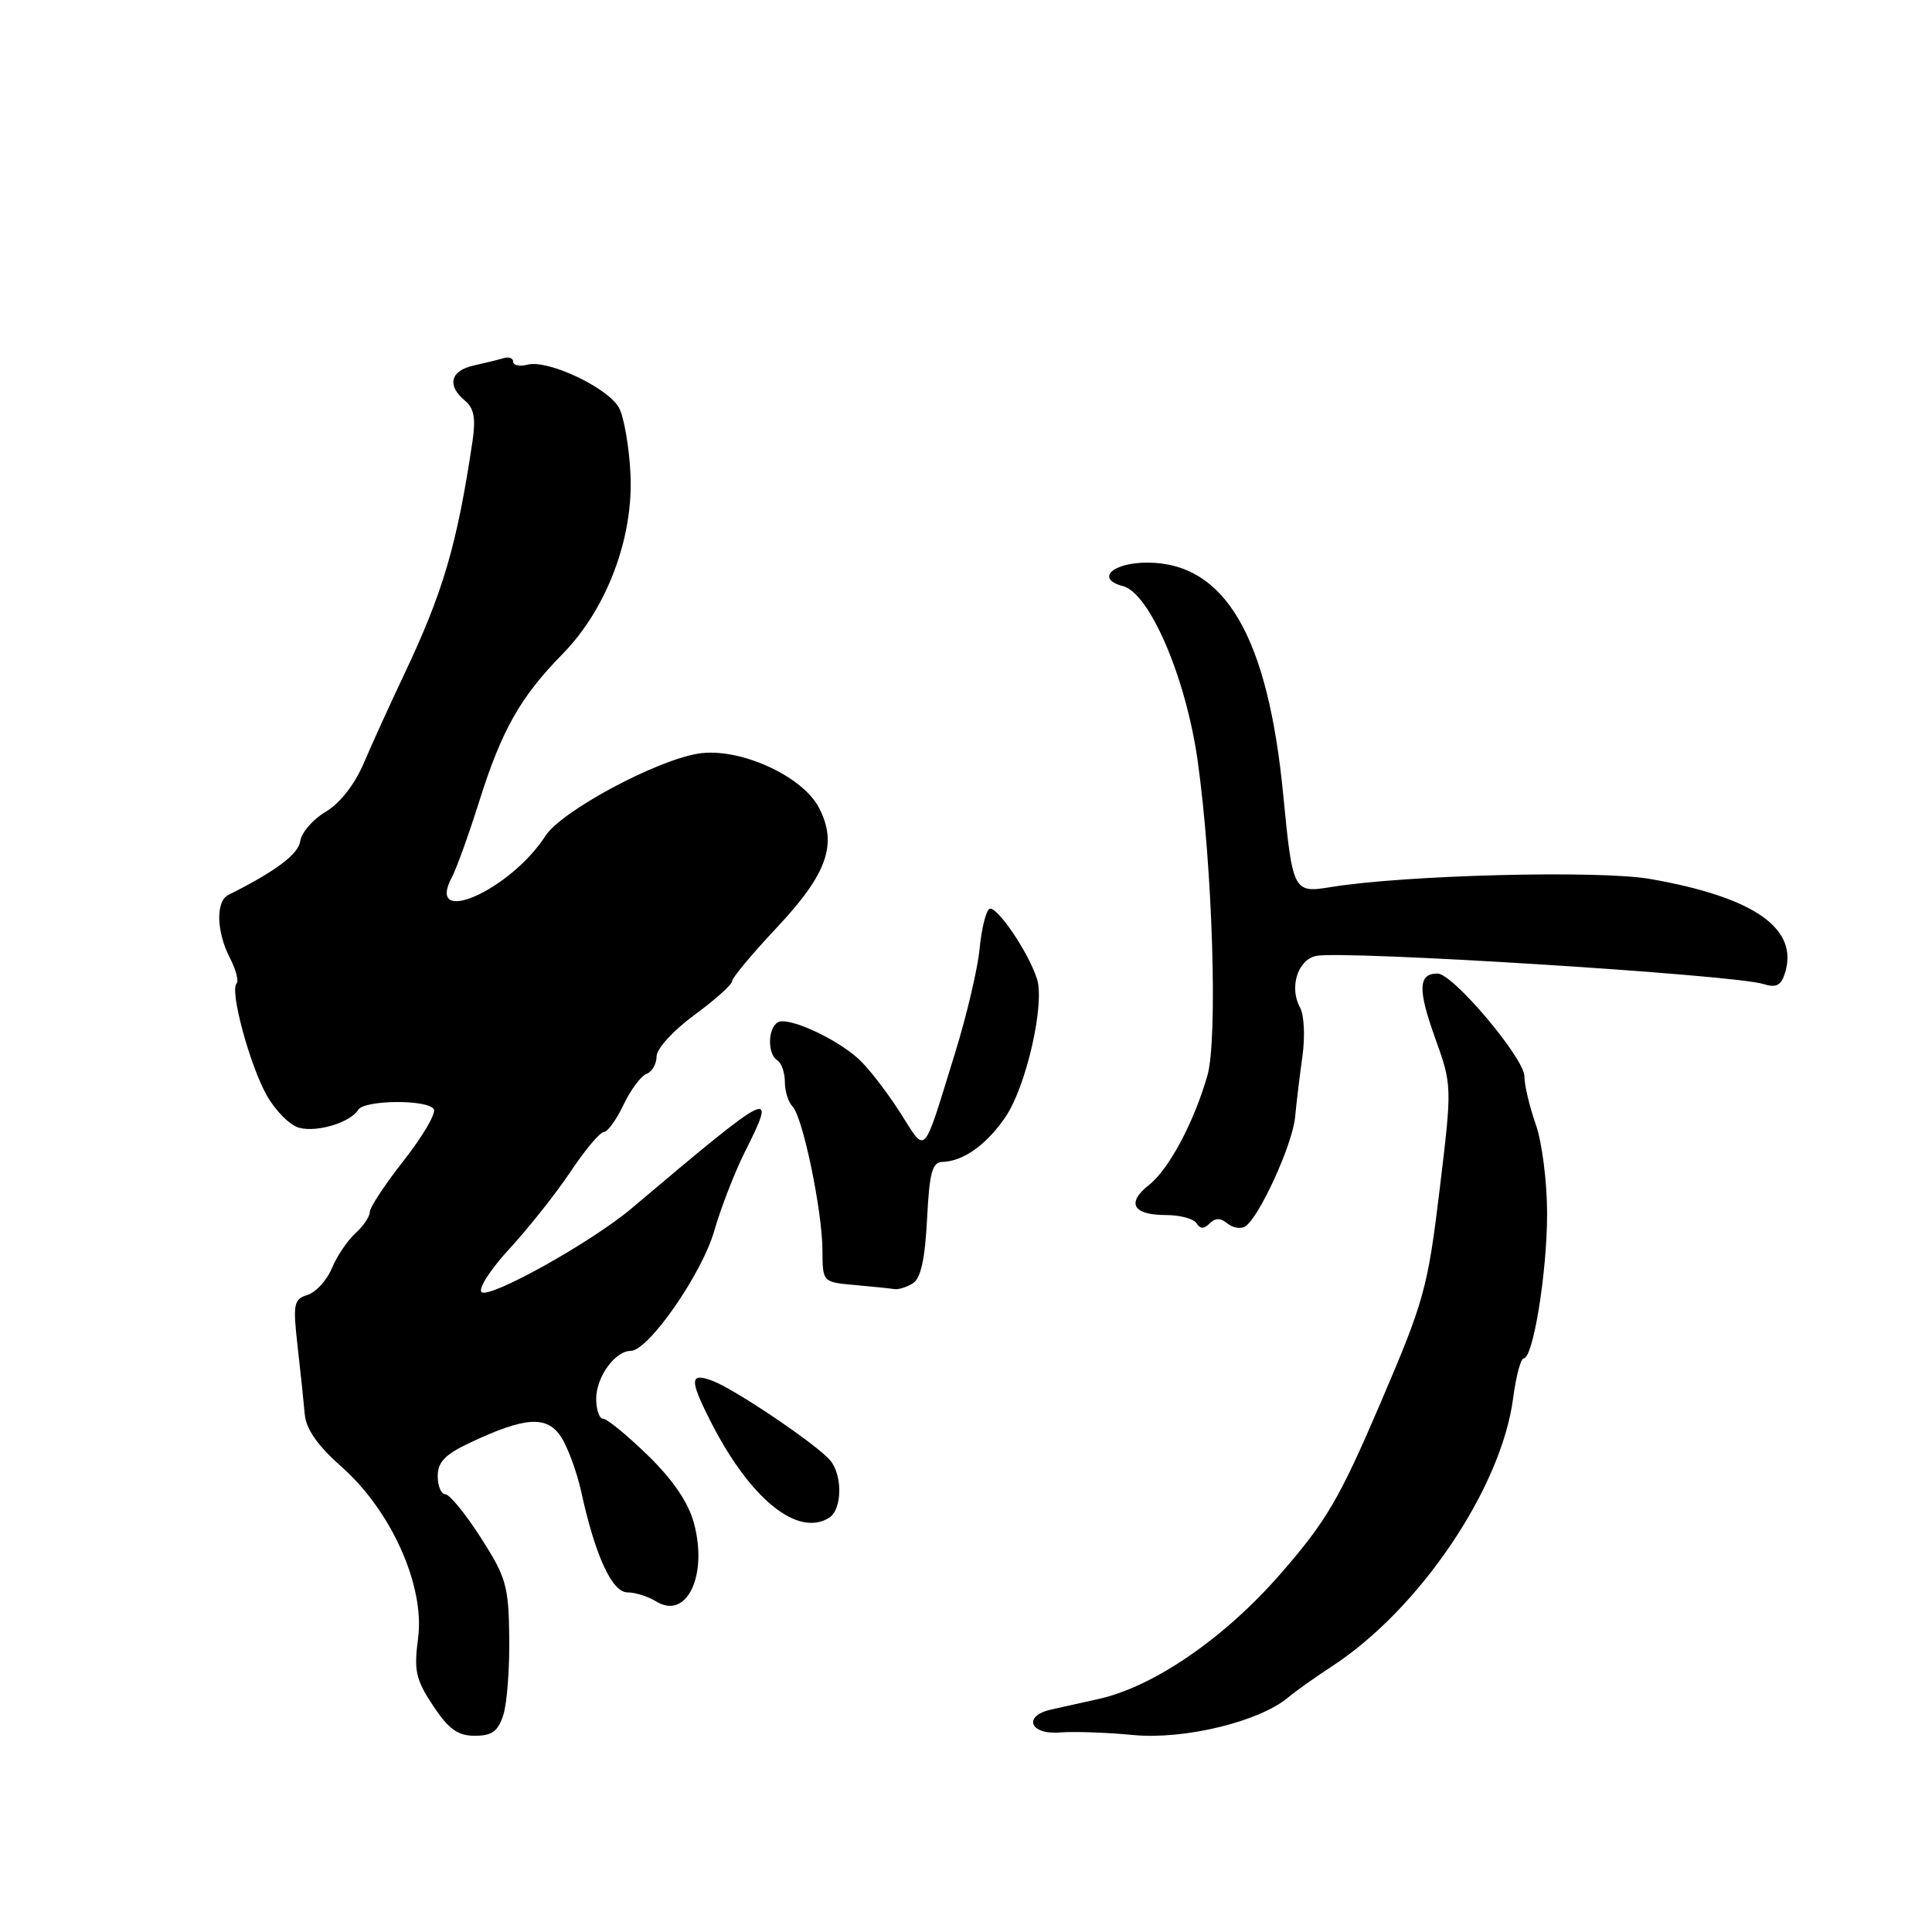 <?xml version="1.0" encoding="UTF-8" standalone="no"?>
<!DOCTYPE svg PUBLIC "-//W3C//DTD SVG 1.1//EN" "http://www.w3.org/Graphics/SVG/1.1/DTD/svg11.dtd" >
<svg xmlns="http://www.w3.org/2000/svg" xmlns:xlink="http://www.w3.org/1999/xlink" version="1.1" viewBox="0 0 256 256">
 <g >
 <path fill="currentColor"
d=" M 170.65 224.95 C 171.67 224.09 174.30 222.22 176.50 220.79 C 188.11 213.22 198.95 197.17 200.50 185.25 C 200.88 182.36 201.51 180.00 201.89 180.00 C 203.15 180.00 205.00 168.58 205.00 160.82 C 205.00 156.65 204.33 151.34 203.50 149.00 C 202.68 146.66 201.99 143.79 201.99 142.62 C 201.97 140.19 192.52 129.00 190.48 129.00 C 187.93 129.00 187.84 131.06 190.13 137.45 C 192.42 143.84 192.42 143.84 190.75 157.70 C 189.17 170.75 188.71 172.40 182.87 186.03 C 177.48 198.61 175.76 201.55 169.71 208.50 C 162.26 217.06 152.85 223.53 145.50 225.14 C 143.30 225.62 140.49 226.25 139.25 226.53 C 135.51 227.38 136.47 229.88 140.42 229.56 C 142.31 229.41 146.69 229.56 150.17 229.90 C 156.90 230.54 166.83 228.14 170.65 224.95 Z  M 66.69 227.25 C 67.18 225.74 67.53 221.12 67.48 217.00 C 67.40 210.14 67.08 209.01 63.71 203.75 C 61.68 200.59 59.57 198.00 59.01 198.00 C 58.46 198.00 58.00 196.92 58.00 195.59 C 58.00 193.73 58.98 192.72 62.25 191.18 C 69.59 187.72 72.46 187.53 74.34 190.39 C 75.23 191.76 76.44 195.04 77.02 197.69 C 78.88 206.18 81.10 211.00 83.15 211.00 C 84.18 211.00 85.88 211.54 86.93 212.19 C 90.97 214.71 93.83 208.81 91.95 201.82 C 91.21 199.08 89.19 196.11 85.86 192.86 C 83.11 190.19 80.45 188.00 79.93 188.00 C 79.42 188.00 79.00 186.80 79.00 185.33 C 79.00 182.47 81.50 179.00 83.57 179.00 C 85.91 179.00 92.99 168.84 94.64 163.10 C 95.53 160.02 97.35 155.33 98.68 152.67 C 103.07 143.95 102.46 144.26 83.71 160.10 C 78.37 164.61 64.78 172.18 63.80 171.20 C 63.34 170.74 65.03 168.15 67.53 165.44 C 70.04 162.72 73.67 158.14 75.60 155.25 C 77.53 152.36 79.51 150.00 80.01 150.00 C 80.50 150.00 81.67 148.38 82.61 146.41 C 83.55 144.43 84.92 142.58 85.66 142.30 C 86.40 142.02 87.00 140.97 87.00 139.98 C 87.00 138.96 89.20 136.56 92.00 134.50 C 94.75 132.48 97.00 130.47 97.00 130.02 C 97.00 129.58 99.67 126.38 102.93 122.91 C 109.62 115.79 111.01 111.85 108.53 107.05 C 106.31 102.76 97.87 98.98 92.50 99.86 C 86.80 100.80 74.37 107.50 72.28 110.75 C 67.62 118.00 56.26 122.99 59.90 116.19 C 60.49 115.08 62.13 110.54 63.53 106.09 C 66.50 96.69 68.95 92.36 74.56 86.64 C 80.40 80.68 83.96 71.24 83.54 62.80 C 83.37 59.22 82.68 55.28 82.03 54.05 C 80.60 51.39 72.60 47.61 69.90 48.32 C 68.86 48.59 68.00 48.42 68.00 47.94 C 68.00 47.46 67.44 47.24 66.75 47.45 C 66.06 47.66 64.26 48.10 62.75 48.44 C 59.67 49.11 59.19 51.08 61.61 53.09 C 62.81 54.09 63.06 55.43 62.61 58.46 C 60.55 72.25 58.73 78.44 53.49 89.50 C 51.67 93.35 49.28 98.58 48.20 101.13 C 46.99 103.96 45.03 106.46 43.15 107.57 C 41.47 108.56 39.96 110.30 39.79 111.43 C 39.54 113.19 36.59 115.41 30.25 118.59 C 28.57 119.43 28.67 123.46 30.46 126.92 C 31.26 128.48 31.66 130.00 31.35 130.32 C 30.41 131.25 33.11 141.21 35.38 145.20 C 36.54 147.24 38.47 149.15 39.68 149.45 C 42.09 150.06 46.44 148.72 47.46 147.06 C 48.28 145.73 56.67 145.66 57.48 146.97 C 57.81 147.50 56.04 150.54 53.54 153.72 C 51.04 156.90 49.00 159.99 49.00 160.60 C 49.00 161.20 48.14 162.47 47.09 163.42 C 46.04 164.37 44.64 166.45 43.98 168.04 C 43.32 169.63 41.87 171.22 40.76 171.58 C 38.91 172.16 38.80 172.75 39.43 178.36 C 39.82 181.74 40.24 185.80 40.38 187.38 C 40.56 189.38 42.07 191.54 45.28 194.38 C 51.87 200.21 56.31 210.17 55.40 217.05 C 54.83 221.37 55.08 222.53 57.38 226.01 C 59.45 229.13 60.66 230.00 62.92 230.00 C 65.19 230.00 65.99 229.41 66.69 227.25 Z  M 109.88 201.10 C 111.59 200.01 111.67 195.51 110.01 193.51 C 108.32 191.48 97.46 184.12 94.44 182.98 C 91.39 181.82 91.33 182.77 94.13 188.29 C 99.35 198.59 105.69 203.75 109.88 201.10 Z  M 120.98 170.03 C 122.01 169.39 122.57 166.80 122.84 161.55 C 123.15 155.39 123.52 153.99 124.86 153.96 C 127.62 153.90 130.74 151.68 133.26 147.96 C 135.98 143.93 138.47 133.04 137.41 129.72 C 136.28 126.16 132.00 119.88 131.09 120.44 C 130.63 120.73 130.05 123.11 129.80 125.73 C 129.55 128.36 128.09 134.55 126.56 139.50 C 122.17 153.66 122.83 152.97 119.22 147.34 C 117.47 144.61 115.02 141.45 113.77 140.32 C 110.73 137.54 104.36 134.66 103.05 135.47 C 101.72 136.29 101.68 139.69 103.00 140.50 C 103.55 140.84 104.00 142.13 104.00 143.36 C 104.00 144.59 104.46 146.06 105.01 146.61 C 106.37 147.97 108.96 160.44 108.98 165.69 C 109.00 169.89 109.00 169.89 113.25 170.27 C 115.59 170.48 117.95 170.72 118.50 170.81 C 119.05 170.90 120.17 170.55 120.98 170.03 Z  M 162.63 162.11 C 163.34 162.69 164.39 162.88 164.98 162.52 C 166.83 161.37 171.28 151.64 171.61 148.00 C 171.79 146.07 172.23 142.42 172.59 139.87 C 172.94 137.32 172.80 134.47 172.27 133.52 C 170.81 130.90 171.92 127.23 174.35 126.67 C 177.74 125.89 229.81 129.15 233.67 130.39 C 235.34 130.92 235.99 130.60 236.51 128.97 C 238.39 123.04 232.48 118.89 218.67 116.47 C 211.90 115.28 186.16 115.94 176.35 117.54 C 171.38 118.36 171.28 118.17 170.03 105.27 C 168.00 84.36 162.36 74.67 152.17 74.55 C 147.46 74.50 145.08 76.69 148.79 77.66 C 152.34 78.58 157.14 89.80 158.69 100.76 C 160.67 114.84 161.38 137.63 159.99 142.50 C 158.21 148.71 154.89 154.94 152.24 157.02 C 149.21 159.41 150.12 161.00 154.50 161.00 C 156.36 161.00 158.18 161.49 158.55 162.09 C 159.03 162.86 159.54 162.86 160.29 162.11 C 161.04 161.36 161.73 161.36 162.63 162.11 Z "/>
</g>
</svg>